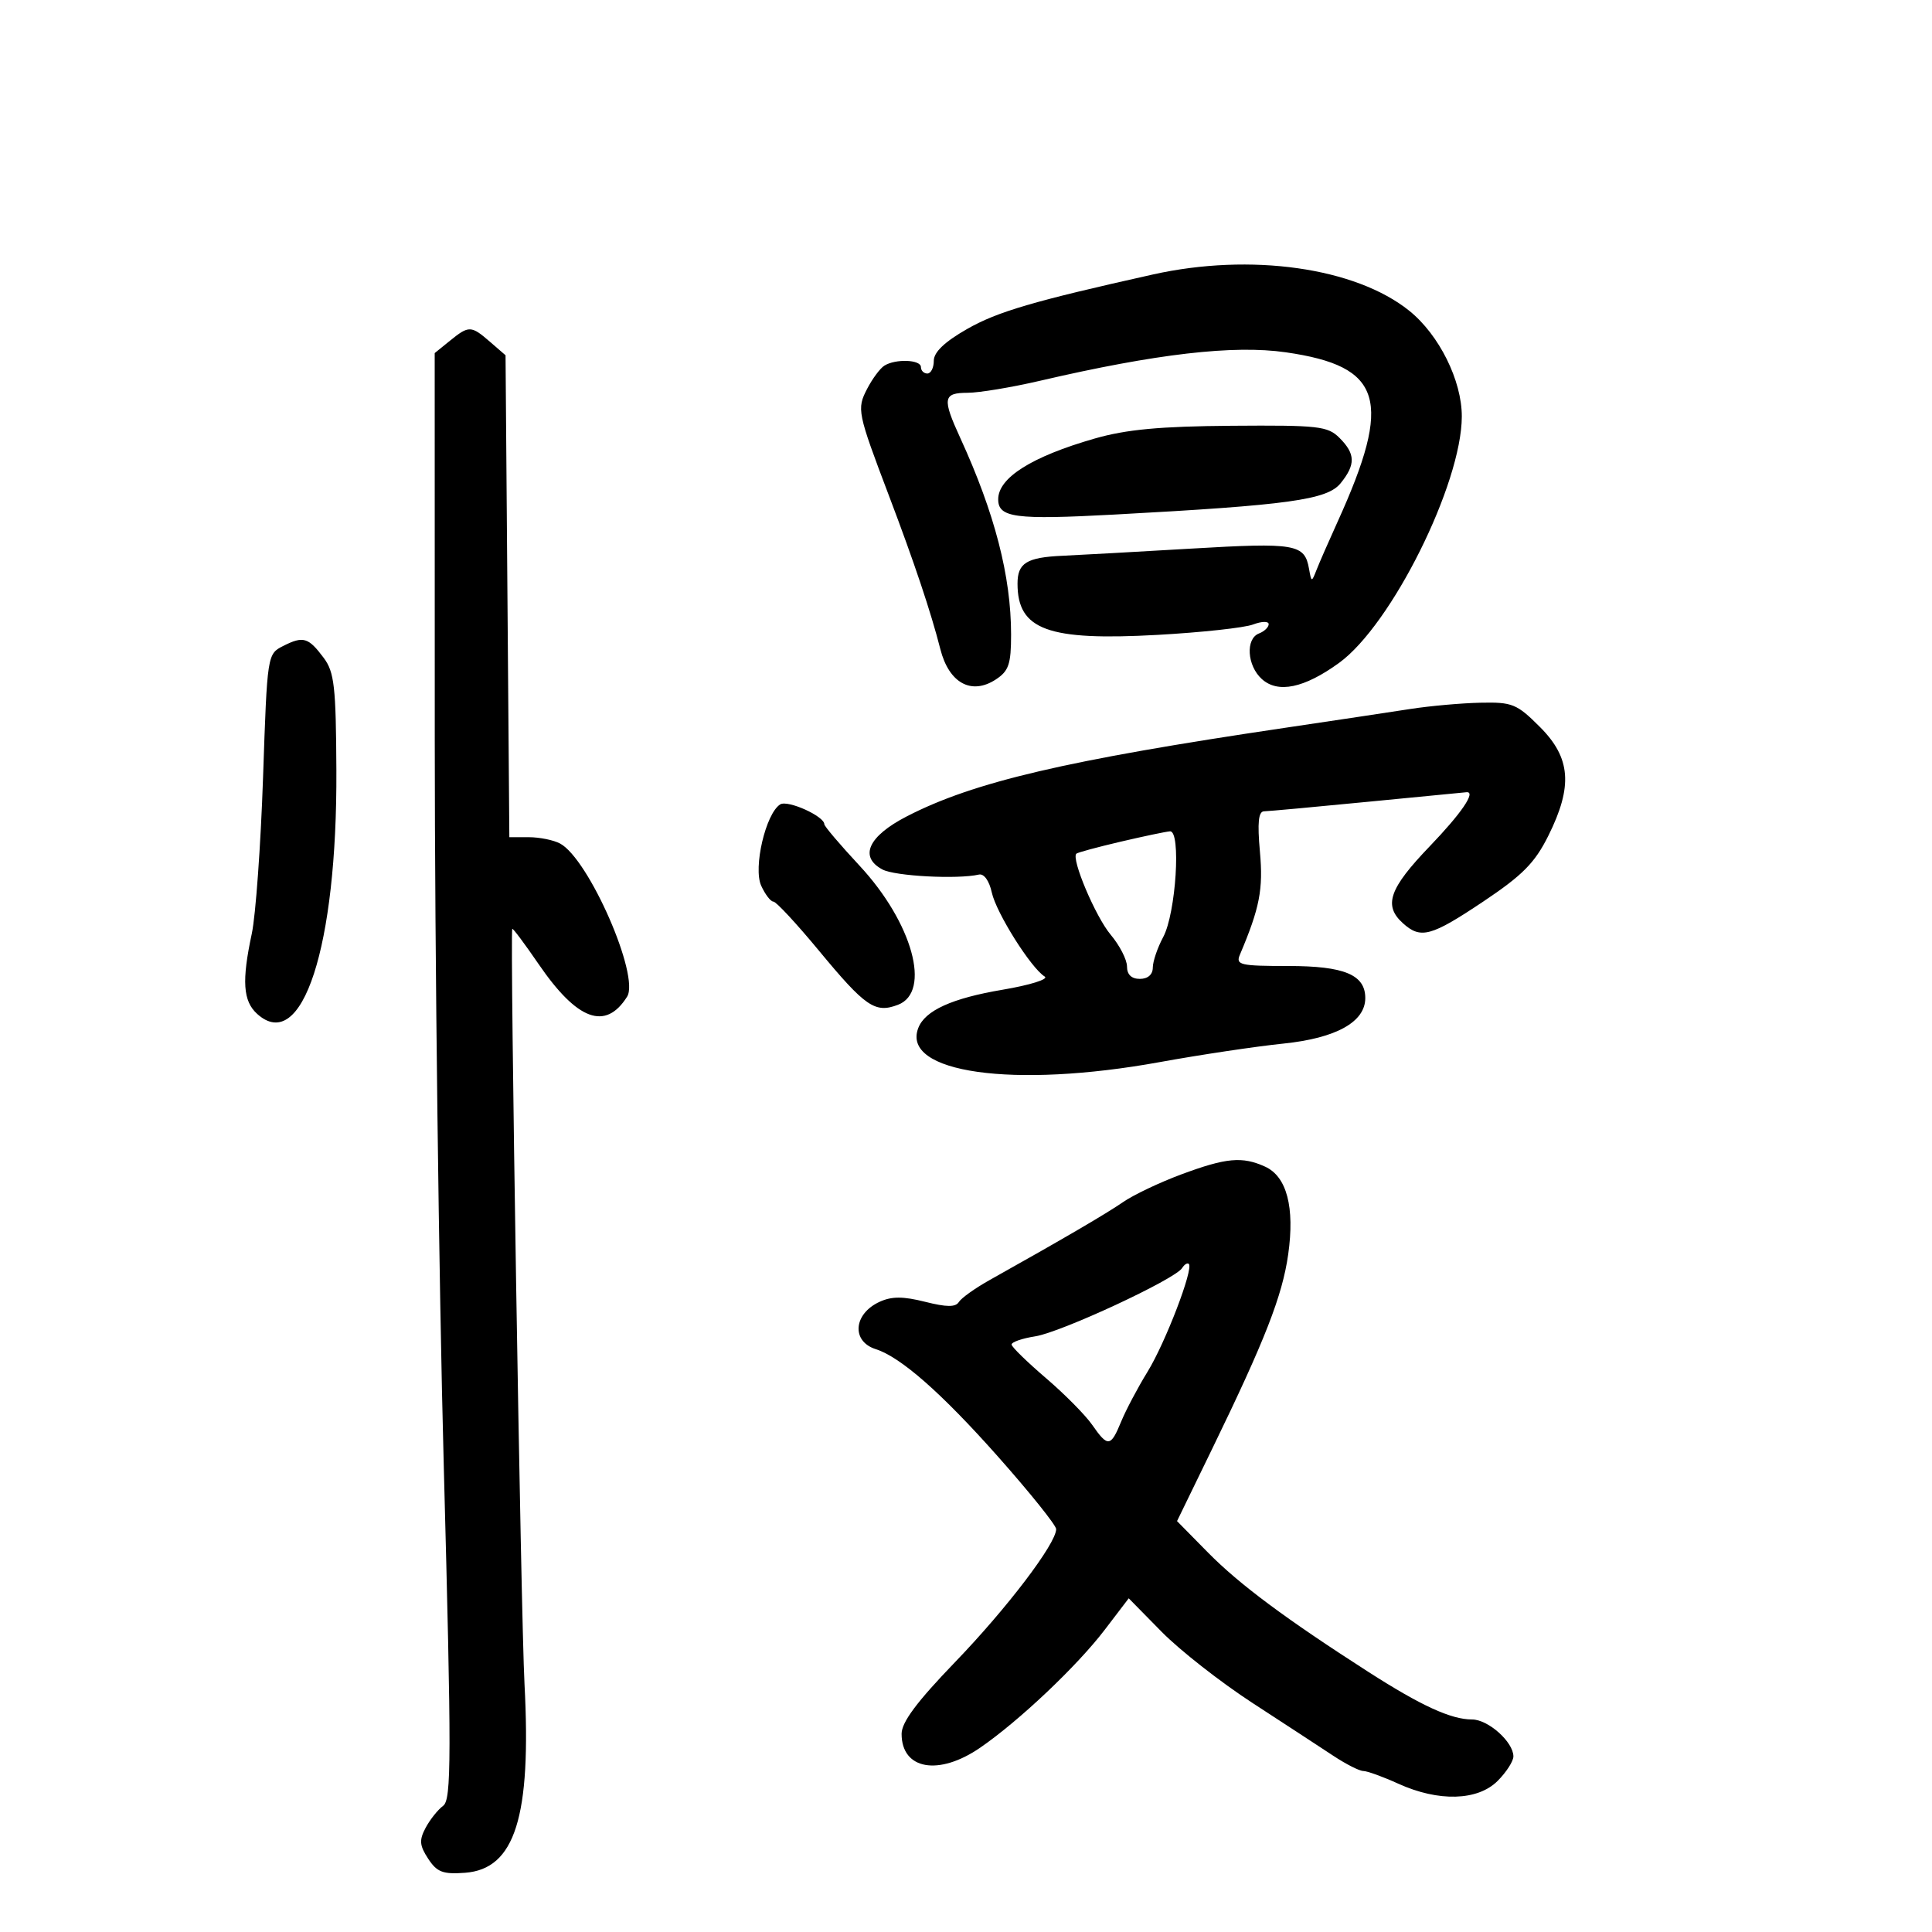 <svg xmlns="http://www.w3.org/2000/svg" width="300" height="300" viewBox="0 0 300 300" version="1.1">
	<path d="M 179 42.626 C 160.461 46.760, 154.877 48.399, 150.163 51.092 C 146.677 53.083, 145 54.684, 145 56.020 C 145 57.109, 144.550 58, 144 58 C 143.450 58, 143 57.550, 143 57 C 143 55.832, 139.044 55.685, 137.309 56.788 C 136.653 57.205, 135.459 58.814, 134.655 60.365 C 133.020 63.516, 133.123 64.023, 138.046 77 C 141.972 87.348, 144.564 95.088, 146.015 100.795 C 147.358 106.077, 150.849 107.984, 154.635 105.504 C 156.641 104.189, 157 103.130, 157 98.526 C 157 89.490, 154.462 79.674, 149.108 68 C 146.289 61.854, 146.428 61.001, 150.250 60.993 C 152.037 60.989, 157.100 60.148, 161.500 59.125 C 179.525 54.931, 191.553 53.537, 199.657 54.705 C 214.717 56.874, 216.303 62.086, 207.680 81.065 C 206.322 84.054, 204.859 87.400, 204.429 88.500 C 203.671 90.442, 203.637 90.436, 203.264 88.323 C 202.584 84.470, 201.206 84.233, 185 85.186 C 176.475 85.687, 167.475 86.188, 165 86.298 C 159.420 86.548, 158 87.426, 158 90.625 C 158 97.807, 162.709 99.531, 179.751 98.584 C 186.568 98.205, 193.238 97.480, 194.573 96.972 C 195.908 96.465, 197 96.440, 197 96.918 C 197 97.395, 196.325 98.045, 195.500 98.362 C 193.381 99.175, 193.637 103.362, 195.933 105.439 C 198.439 107.707, 202.517 106.857, 207.926 102.938 C 216.055 97.050, 226.959 75.168, 226.989 64.685 C 227.005 59.108, 223.472 51.990, 218.836 48.261 C 210.478 41.536, 194.207 39.235, 179 42.626 M 69.861 52.913 L 67.500 54.826 67.510 115.163 C 67.516 148.348, 68.143 198.859, 68.903 227.409 C 70.121 273.151, 70.109 279.448, 68.806 280.409 C 67.992 281.009, 66.771 282.543, 66.092 283.817 C 65.071 285.733, 65.140 286.564, 66.488 288.622 C 67.856 290.710, 68.774 291.060, 72.209 290.805 C 79.973 290.227, 82.528 282.118, 81.445 261.500 C 80.879 250.717, 79.164 144.883, 79.545 144.232 C 79.632 144.085, 81.476 146.554, 83.644 149.718 C 89.637 158.465, 94.024 160.079, 97.374 154.768 C 99.392 151.570, 91.430 133.371, 86.970 130.984 C 85.959 130.443, 83.772 130, 82.111 130 L 79.091 130 78.796 92.583 L 78.500 55.166 76.097 53.083 C 73.151 50.530, 72.813 50.520, 69.861 52.913 M 170 68.091 C 160.214 70.899, 155 74.180, 155 77.531 C 155 80.386, 157.634 80.733, 173 79.903 C 200.132 78.438, 206.084 77.615, 208.170 75.038 C 210.519 72.137, 210.479 70.479, 208 68 C 206.169 66.169, 204.752 66.010, 191.250 66.113 C 180.116 66.199, 174.906 66.684, 170 68.091 M 44 100.293 C 41.501 101.553, 41.500 101.564, 40.847 120.713 C 40.487 131.251, 39.700 142.173, 39.097 144.985 C 37.524 152.317, 37.733 155.449, 39.928 157.435 C 46.926 163.768, 52.368 147.029, 52.233 119.595 C 52.169 106.609, 51.916 104.364, 50.269 102.158 C 47.887 98.968, 47.093 98.732, 44 100.293 M 219 110.089 C 215.975 110.560, 207.200 111.878, 199.500 113.020 C 165.533 118.055, 151.195 121.412, 140.811 126.763 C 134.828 129.846, 133.357 133.050, 137.024 135.013 C 138.959 136.048, 148.690 136.562, 152.007 135.803 C 152.789 135.624, 153.608 136.764, 154.006 138.588 C 154.700 141.761, 160.088 150.318, 162.223 151.638 C 162.881 152.045, 159.937 152.966, 155.681 153.685 C 147.809 155.014, 143.631 156.912, 142.588 159.632 C 139.916 166.595, 157.337 169.055, 180.075 164.925 C 186.359 163.783, 195.014 162.487, 199.308 162.045 C 207.480 161.202, 212 158.686, 212 154.981 C 212 151.358, 208.747 150, 200.064 150 C 192.564 150, 191.856 149.835, 192.528 148.250 C 195.609 140.979, 196.169 138.103, 195.640 132.250 C 195.230 127.715, 195.408 125.994, 196.288 125.979 C 196.954 125.968, 204.250 125.299, 212.500 124.492 C 220.750 123.685, 227.613 123.019, 227.750 123.012 C 229.215 122.940, 226.919 126.299, 222 131.421 C 215.711 137.971, 214.792 140.597, 217.829 143.345 C 220.604 145.856, 222.189 145.430, 230.336 139.981 C 236.424 135.909, 238.327 133.986, 240.420 129.785 C 244.258 122.082, 243.919 117.684, 239.118 112.882 C 235.523 109.288, 234.837 109.009, 229.868 109.117 C 226.915 109.181, 222.025 109.619, 219 110.089 M 121.155 124.904 C 118.905 126.295, 116.927 134.745, 118.198 137.535 C 118.816 138.891, 119.668 140, 120.091 140 C 120.515 140, 123.678 143.405, 127.120 147.566 C 134.390 156.355, 135.878 157.377, 139.435 156.025 C 144.673 154.033, 141.690 143.255, 133.450 134.401 C 130.452 131.180, 128 128.294, 128 127.988 C 128 126.739, 122.324 124.182, 121.155 124.904 M 174 130.699 C 170.425 131.536, 167.337 132.372, 167.138 132.556 C 166.300 133.331, 170.115 142.348, 172.458 145.133 C 173.856 146.794, 175 149.019, 175 150.077 C 175 151.333, 175.693 152, 177 152 C 178.236 152, 179.002 151.331, 179.006 150.250 C 179.010 149.287, 179.738 147.150, 180.624 145.500 C 182.599 141.824, 183.423 128.957, 181.675 129.088 C 181.029 129.137, 177.575 129.862, 174 130.699 M 183.415 182.366 C 180.068 183.611, 176.018 185.535, 174.415 186.642 C 171.784 188.460, 165.040 192.401, 153.652 198.776 C 151.415 200.029, 149.274 201.556, 148.894 202.171 C 148.386 202.993, 147.001 202.986, 143.652 202.143 C 140.249 201.286, 138.472 201.283, 136.606 202.134 C 132.520 203.995, 132.162 208.282, 135.991 209.497 C 139.845 210.720, 146.210 216.312, 154.921 226.129 C 159.915 231.756, 164 236.848, 164 237.444 C 164 239.684, 156.377 249.716, 148.334 258.059 C 142.371 264.245, 140 267.423, 140 269.230 C 140 274.796, 145.767 275.809, 152.209 271.375 C 158.262 267.209, 167.256 258.694, 171.548 253.065 L 175.269 248.186 180.385 253.389 C 183.198 256.251, 189.550 261.226, 194.500 264.445 C 199.450 267.665, 205.099 271.356, 207.054 272.649 C 209.008 273.942, 211.097 275, 211.695 275 C 212.292 275, 214.743 275.890, 217.141 276.978 C 223.376 279.807, 229.454 279.636, 232.545 276.545 C 233.895 275.195, 235 273.480, 235 272.734 C 235 270.497, 231.087 267, 228.583 267 C 225.322 267, 220.663 264.863, 212.500 259.625 C 199.628 251.364, 192.441 246.016, 187.586 241.087 L 182.769 236.197 188.287 224.849 C 196.431 208.098, 199.122 201.209, 200.030 194.785 C 201.066 187.459, 199.813 182.692, 196.450 181.159 C 192.891 179.537, 190.405 179.768, 183.415 182.366 M 183.559 196.904 C 182.487 198.640, 164.753 206.883, 160.750 207.506 C 158.688 207.828, 157.037 208.408, 157.081 208.795 C 157.126 209.183, 159.530 211.525, 162.423 214 C 165.317 216.475, 168.542 219.736, 169.592 221.247 C 172.026 224.751, 172.469 224.702, 174.091 220.750 C 174.824 218.963, 176.669 215.475, 178.192 213 C 180.965 208.490, 185.358 197.025, 184.603 196.269 C 184.381 196.048, 183.912 196.334, 183.559 196.904" stroke="none" fill="black" fill-rule="evenodd"/>
</svg>